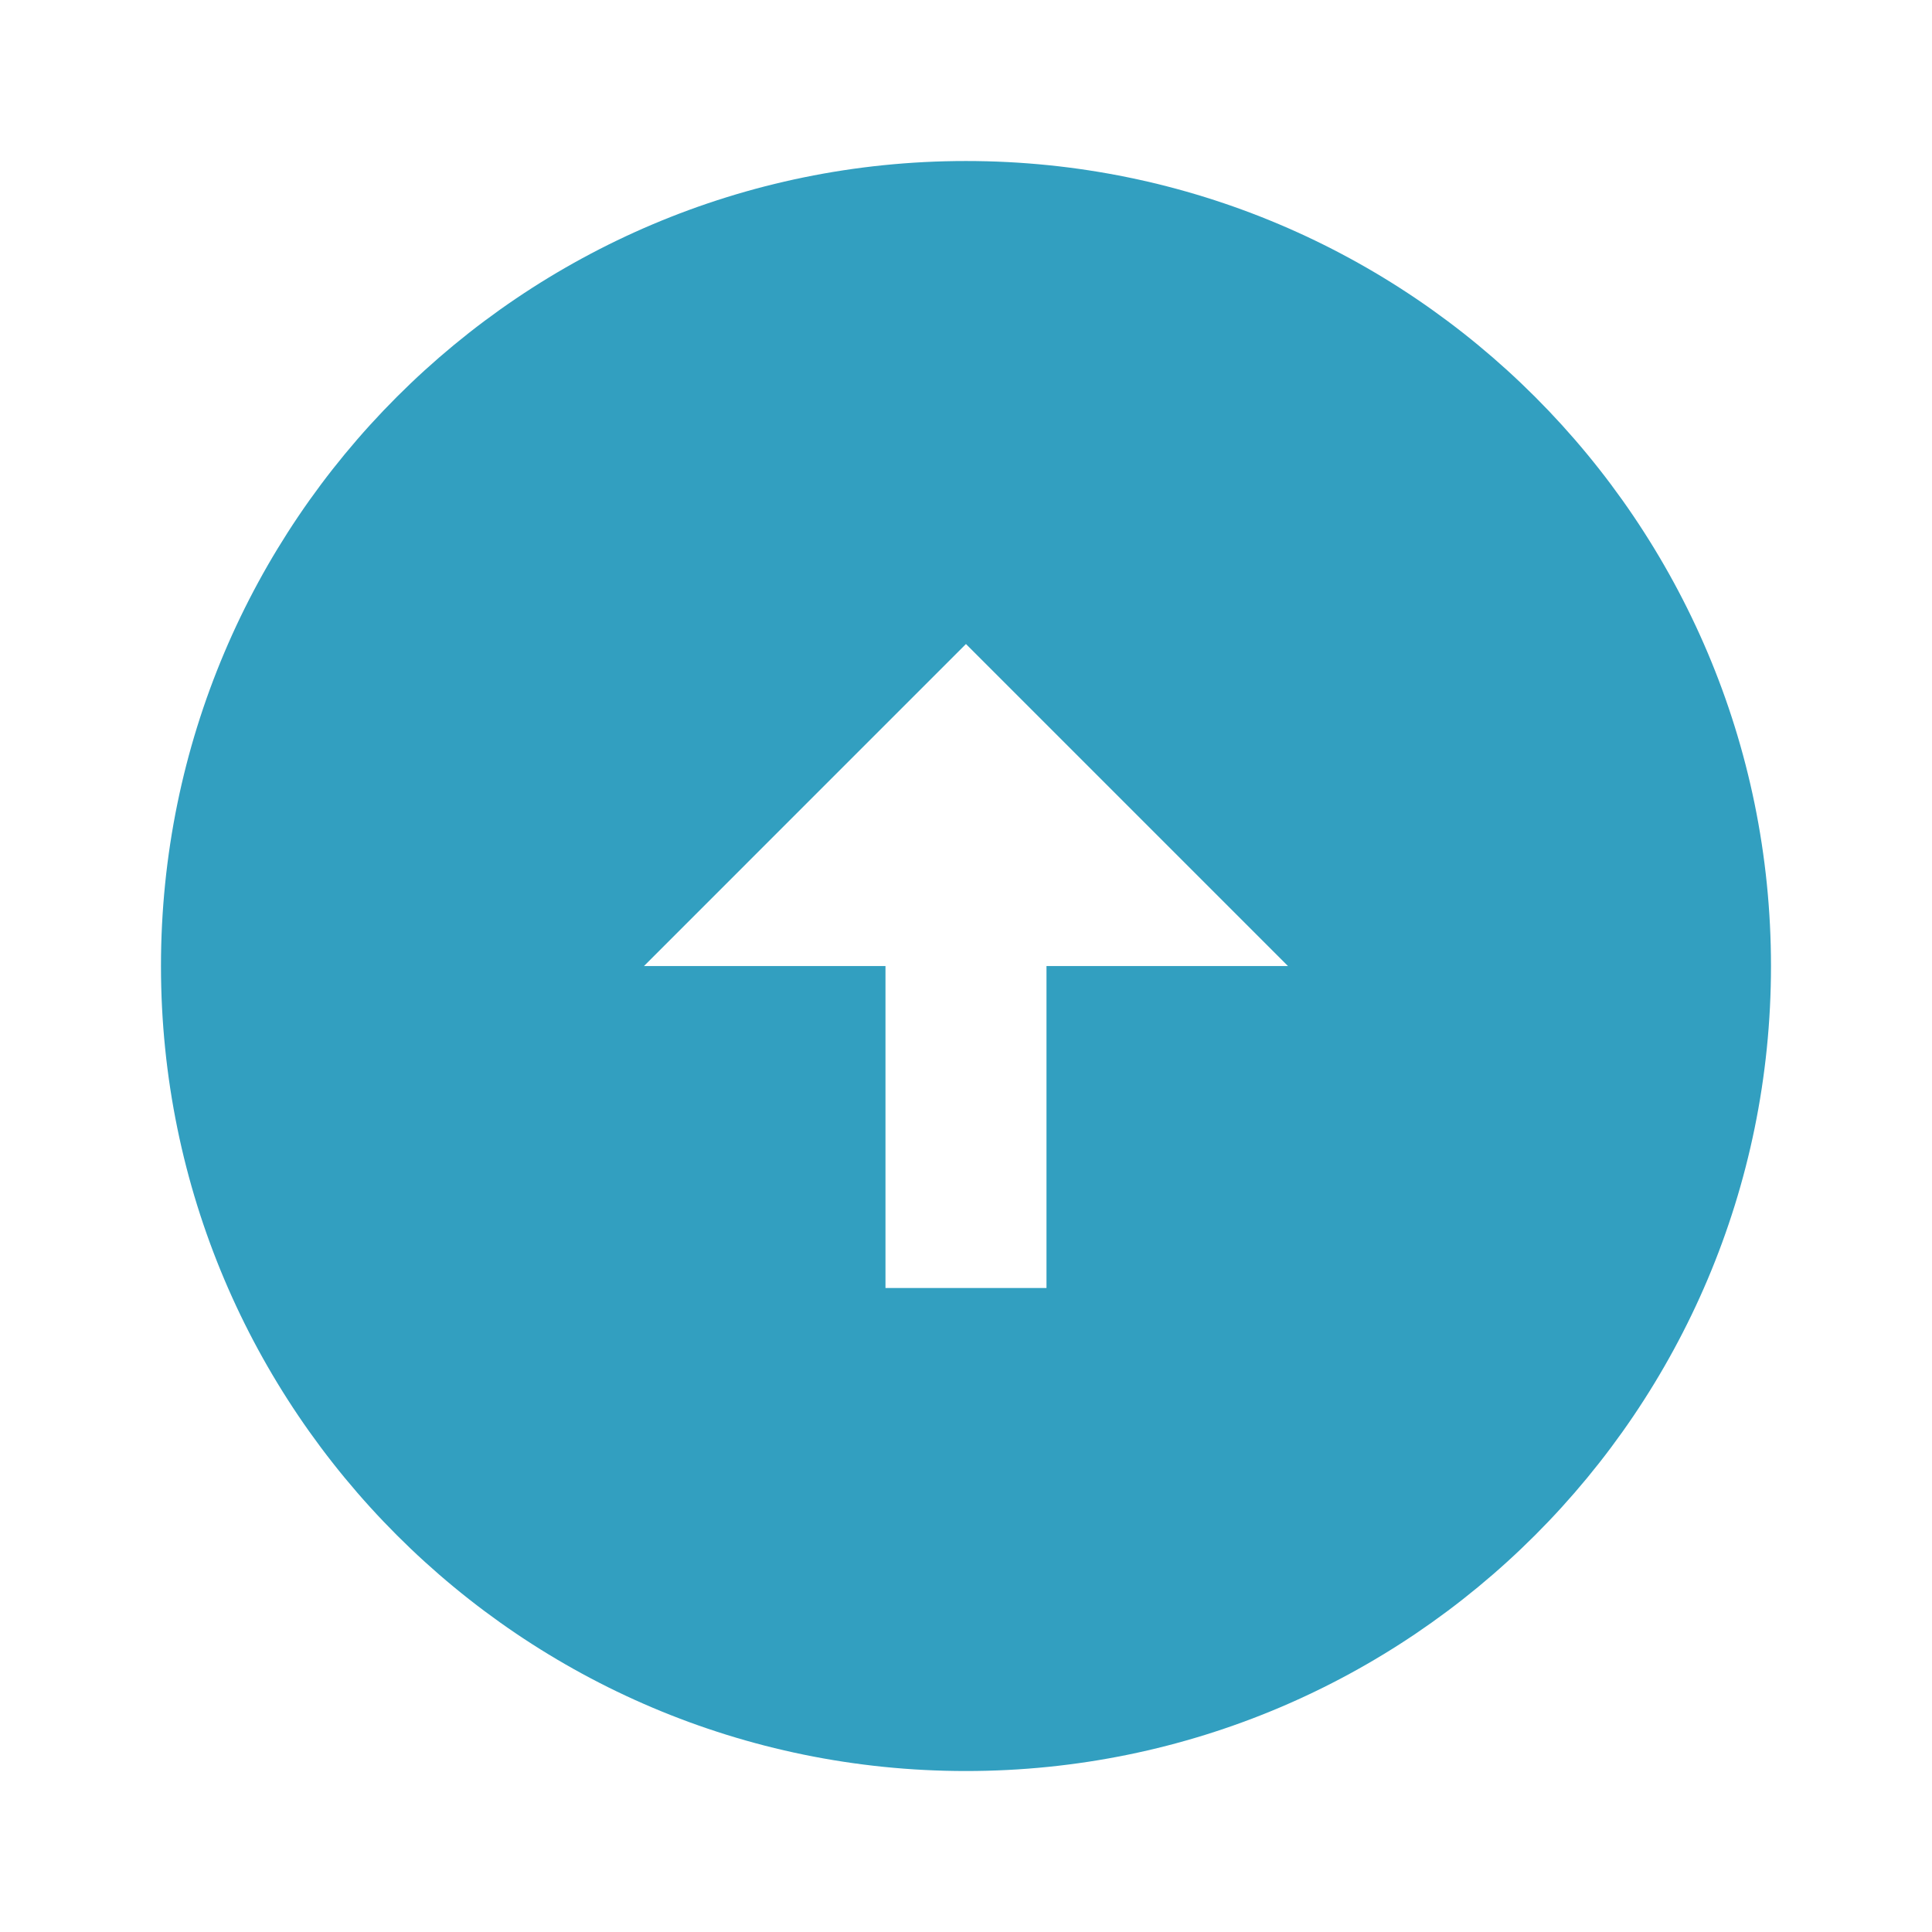 <svg width="50" height="50" viewBox="0 0 50 50" fill="none" xmlns="http://www.w3.org/2000/svg">
<path d="M24.999 45.834C36.499 45.834 45.833 36.501 45.833 25.001C45.833 13.501 36.499 4.167 24.999 4.167C13.499 4.167 4.166 13.501 4.166 25.001C4.166 36.501 13.499 45.834 24.999 45.834ZM27.083 25.001V33.334H22.916V25.001H16.666L24.999 16.667L33.333 25.001H27.083Z" fill="#329FC0"/>
</svg>
